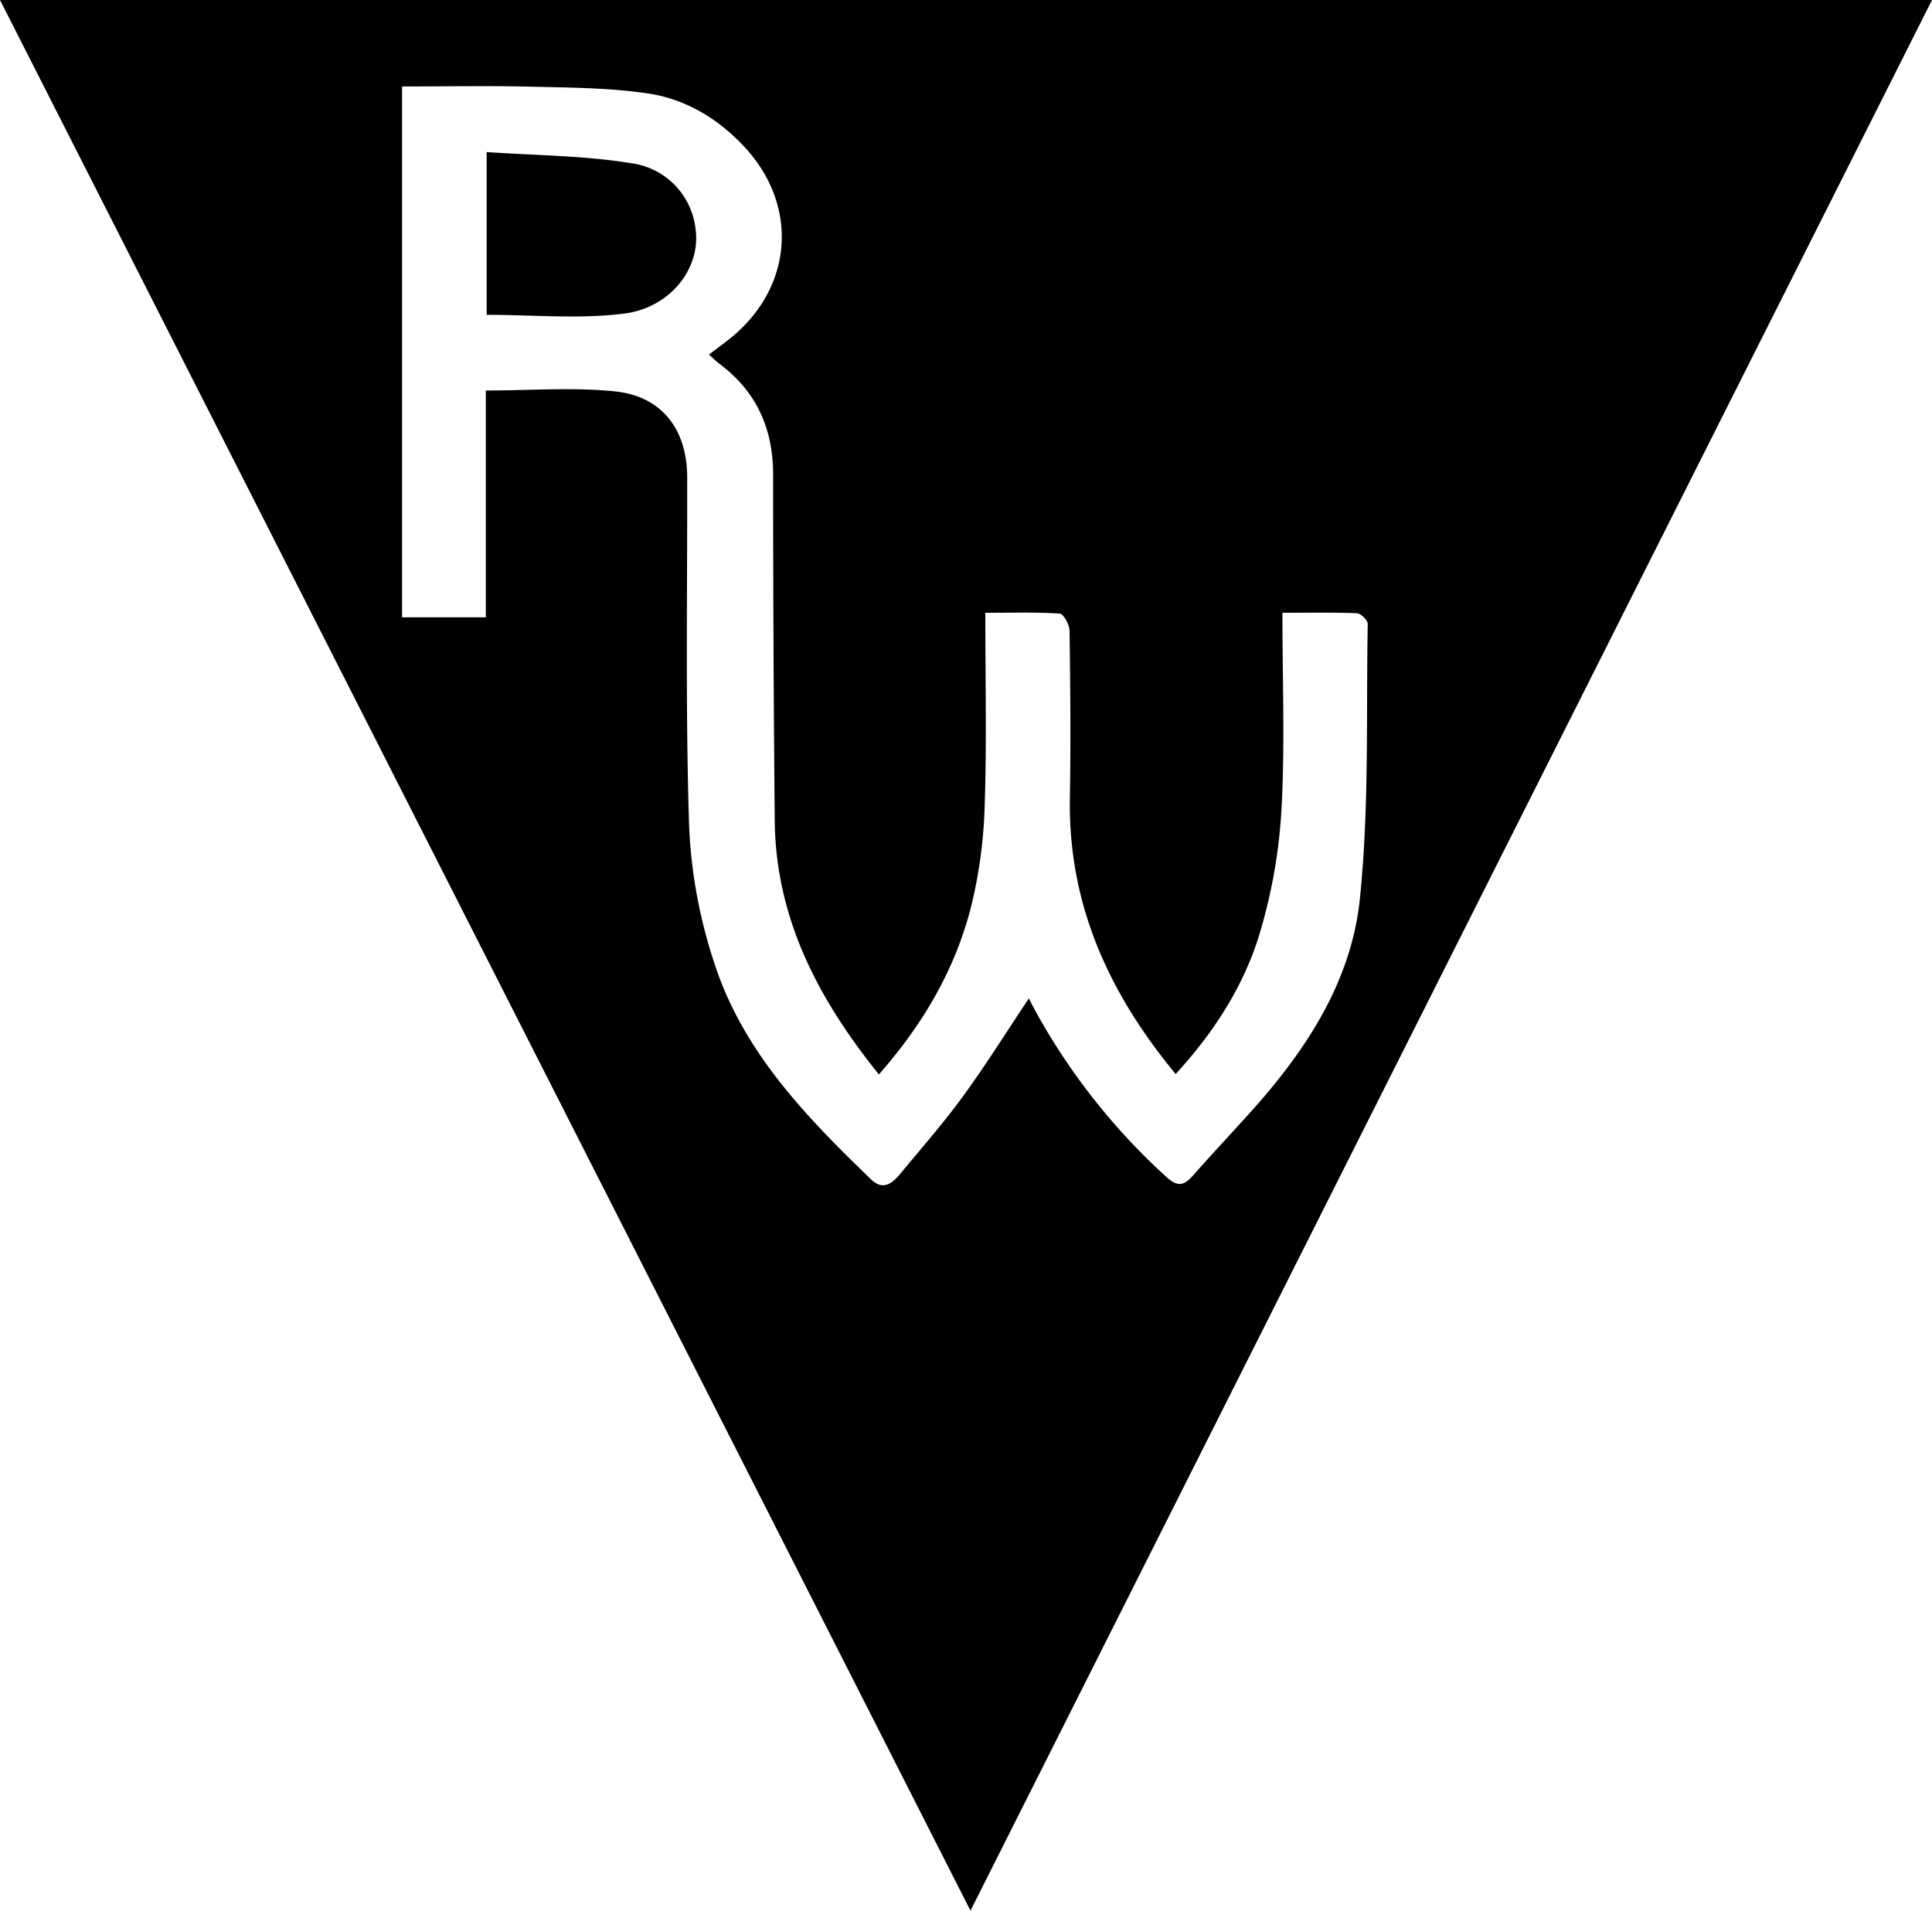<svg id="Layer_1" data-name="Layer 1" xmlns="http://www.w3.org/2000/svg" viewBox="0 0 433.47 428.71"><title>Artboard 1</title><path d="M304.45,137.6c-5.42-.22-10.85-.11-16.72-.11,0,15.21.58,29.71-.21,44.13a120.6,120.6,0,0,1-4.89,27.82c-3.56,11.83-10.27,22.19-18.85,31.55-15.09-18.23-24.14-38.22-23.74-61.92.21-12.5.1-25-.07-37.49,0-1.37-1.35-3.84-2.21-3.9-5.4-.36-10.84-.18-16.69-.18,0,14.82.33,28.95-.14,43.07a107.3,107.3,0,0,1-3,22.65c-3.55,14.17-10.77,26.53-20.74,37.86C183.43,224,174,205.85,173.82,184q-.36-38.73-.36-77.46c0-10.42-3.75-18.75-12.16-25a30,30,0,0,1-2.22-2c1.86-1.41,3.47-2.57,5-3.82,13.87-11.37,15.15-29.57,3-42.71-5.84-6.29-13.08-10.7-21.44-12-8.66-1.32-17.54-1.34-26.33-1.56-9.61-.24-19.24-.05-29.1-.05V138.51H109V87.62c10.08,0,19.61-.77,29,.2,10.58,1.11,16.16,8.61,16.18,19.28.05,26.16-.4,52.33.44,78.46a112.85,112.85,0,0,0,5.69,30.66c6.4,19.74,20.54,34.35,35.12,48.41,2.78,2.67,4.86.79,6.64-1.36,4.77-5.75,9.71-11.4,14.1-17.43,5.14-7.07,9.78-14.5,14.67-21.83.48.93,1,2,1.56,3a144,144,0,0,0,29.47,37.23c2.44,2.19,3.89,1.67,5.74-.42,3.94-4.45,8-8.82,12-13.22,12.79-14,23.49-29.77,25.48-48.8,2.13-20.46,1.41-41.21,1.78-61.83C306.85,139.14,305.31,137.63,304.45,137.6ZM140.07,70.36c-10.07,1.28-20.43.28-30.88.28V34.12c10.92.76,21.85.77,32.5,2.51a16.74,16.74,0,0,1,14.36,14.71C157.31,60.06,150.54,69,140.07,70.36Zm77.67,358.35L0,0H433.47Z"/></svg>